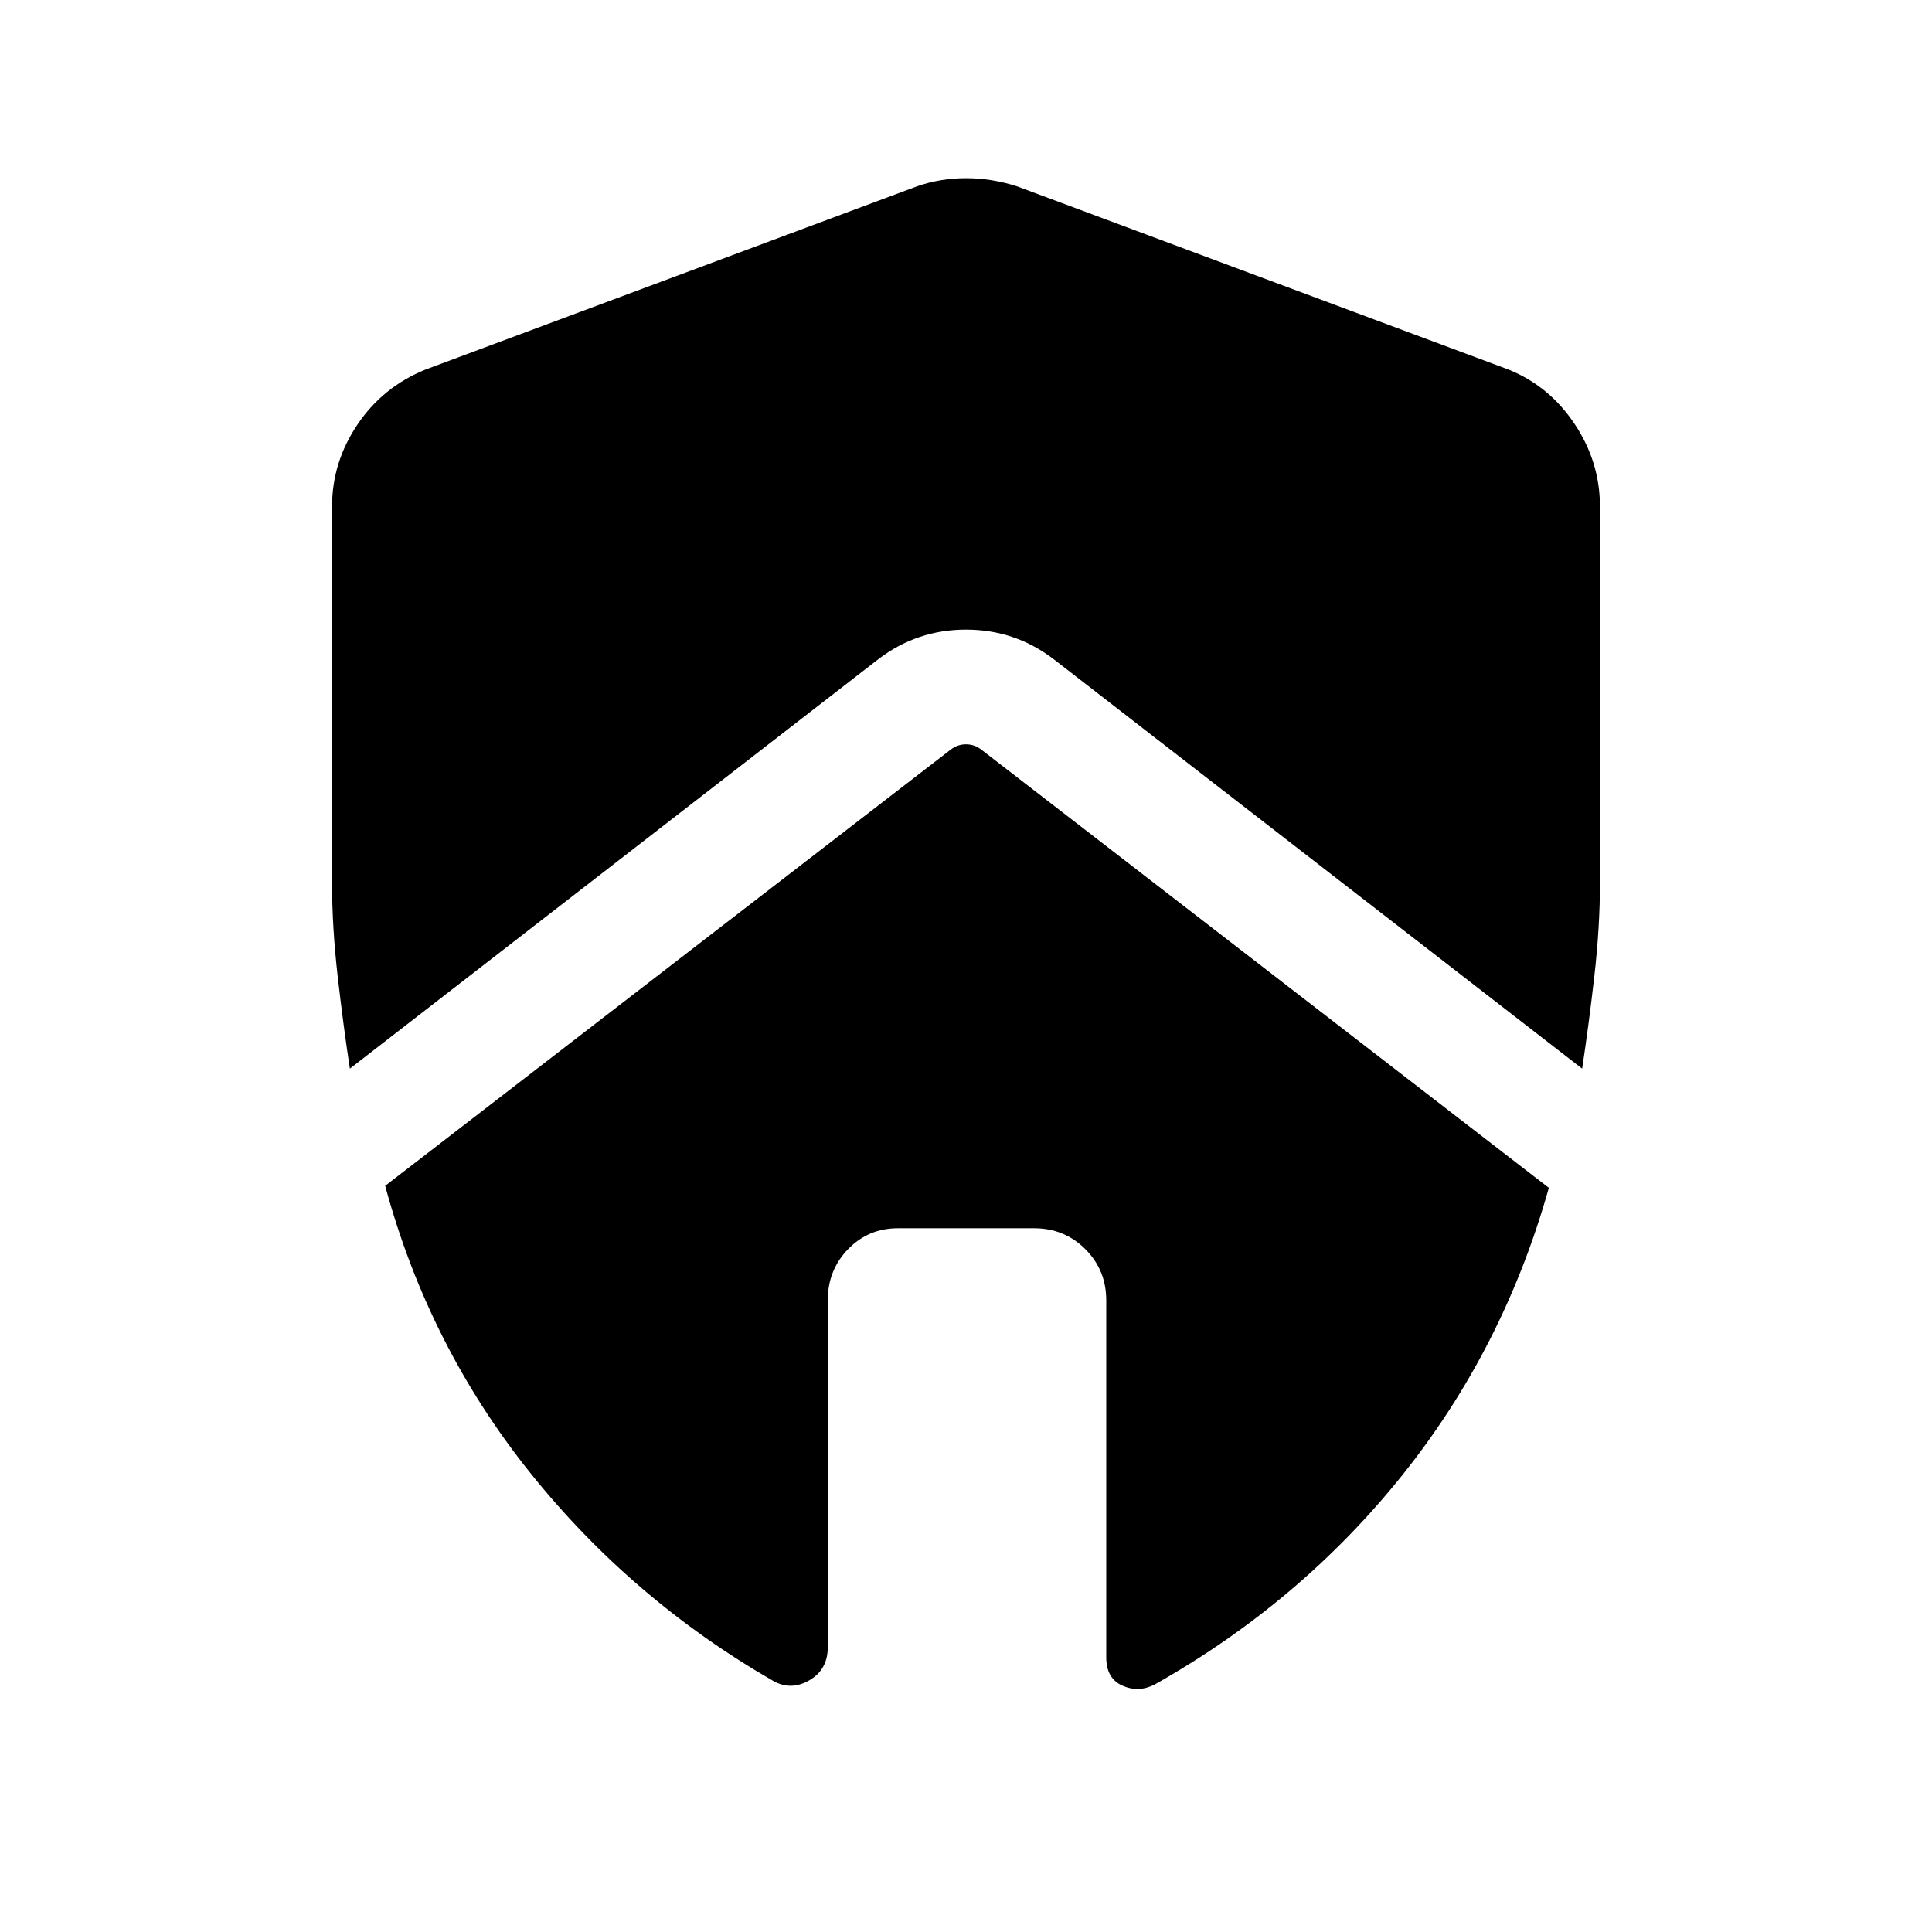 <svg xmlns="http://www.w3.org/2000/svg" height="48" viewBox="0 -960 960 960" width="48"><path d="M411.31-313.85q0-15.06 10.1-25.45 10.1-10.39 24.74-10.39h67.7q15.06 0 25.45 10.39 10.39 10.39 10.39 25.45v177.39q0 10.44 8 14.03 8 3.58 16-.51 72.23-40.68 122.85-103.75 50.61-63.08 73.07-143.08L487.69-587.46q-3.46-2.69-7.69-2.69t-7.69 2.69L191.39-370.77q21.46 79.38 71.96 142.46 50.5 63.08 121.17 103.73 8.79 4.73 17.79-.58 9-5.3 9-16.3v-172.39ZM165-708.31v187.23q0 21.78 2.81 46.33 2.81 24.55 6.04 45.75l262.69-203.54q19.23-14.61 43.46-14.61t43.46 14.61L786.15-429q3.23-21.2 6.04-45.75t2.81-46.33v-187.23q0-22.17-12.61-41.05-12.6-18.87-32.85-27.02l-244.31-91.08q-12.61-4-25.23-4-12.62 0-24.23 4l-244.31 91.08q-21.23 8.61-33.84 27.34Q165-730.31 165-708.31Z"/></svg>